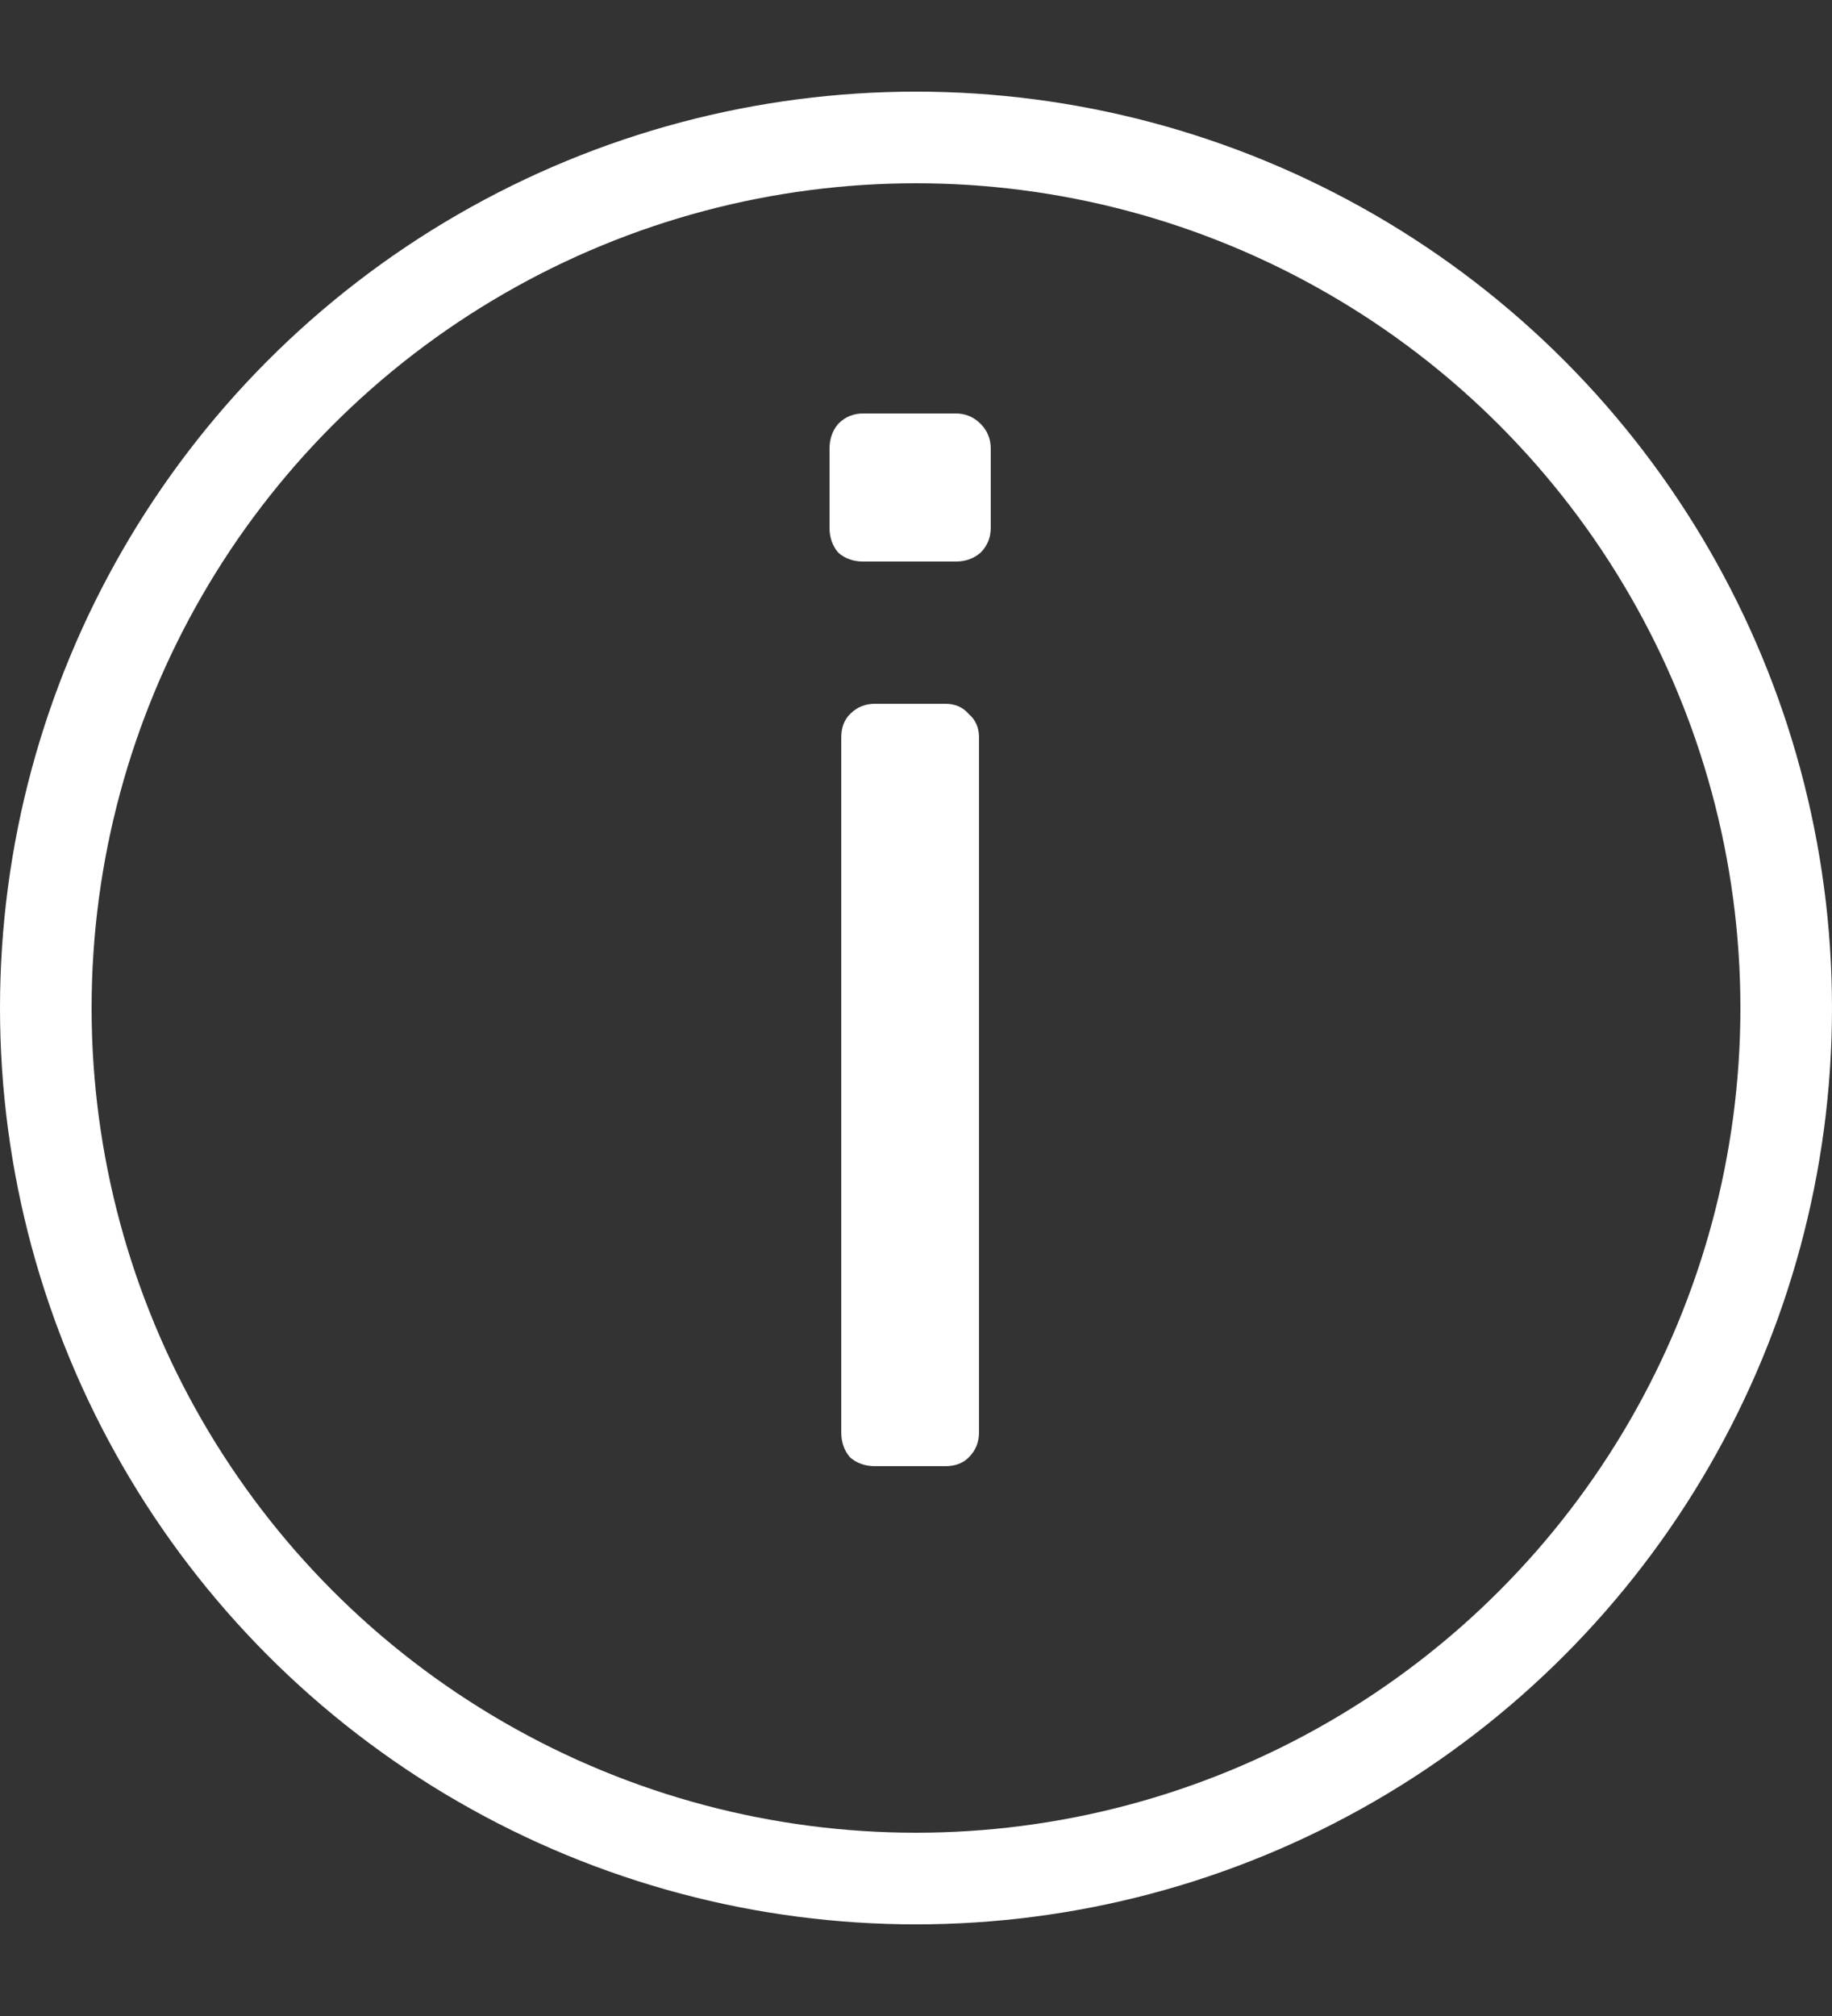 <svg width="20" height="22" viewBox="0 0 20 22" fill="none" xmlns="http://www.w3.org/2000/svg">
<rect x="0" y="0" width="20" height="22" fill="#333333" stroke="none"/>
<circle cx="10" cy="11" r="9.5" stroke="white"/>
<path d="M9.424 6.128C9.317 6.128 9.227 6.096 9.152 6.032C9.088 5.957 9.056 5.867 9.056 5.76V4.896C9.056 4.789 9.088 4.699 9.152 4.624C9.227 4.549 9.317 4.512 9.424 4.512H10.432C10.539 4.512 10.629 4.549 10.704 4.624C10.779 4.699 10.816 4.789 10.816 4.896V5.76C10.816 5.867 10.779 5.957 10.704 6.032C10.629 6.096 10.539 6.128 10.432 6.128H9.424ZM9.552 16C9.445 16 9.355 15.968 9.28 15.904C9.216 15.829 9.184 15.739 9.184 15.632V8.048C9.184 7.941 9.216 7.856 9.28 7.792C9.355 7.717 9.445 7.68 9.552 7.68H10.32C10.427 7.68 10.512 7.717 10.576 7.792C10.651 7.856 10.688 7.941 10.688 8.048V15.632C10.688 15.739 10.651 15.829 10.576 15.904C10.512 15.968 10.427 16 10.32 16H9.552Z" fill="white"/>
</svg>
